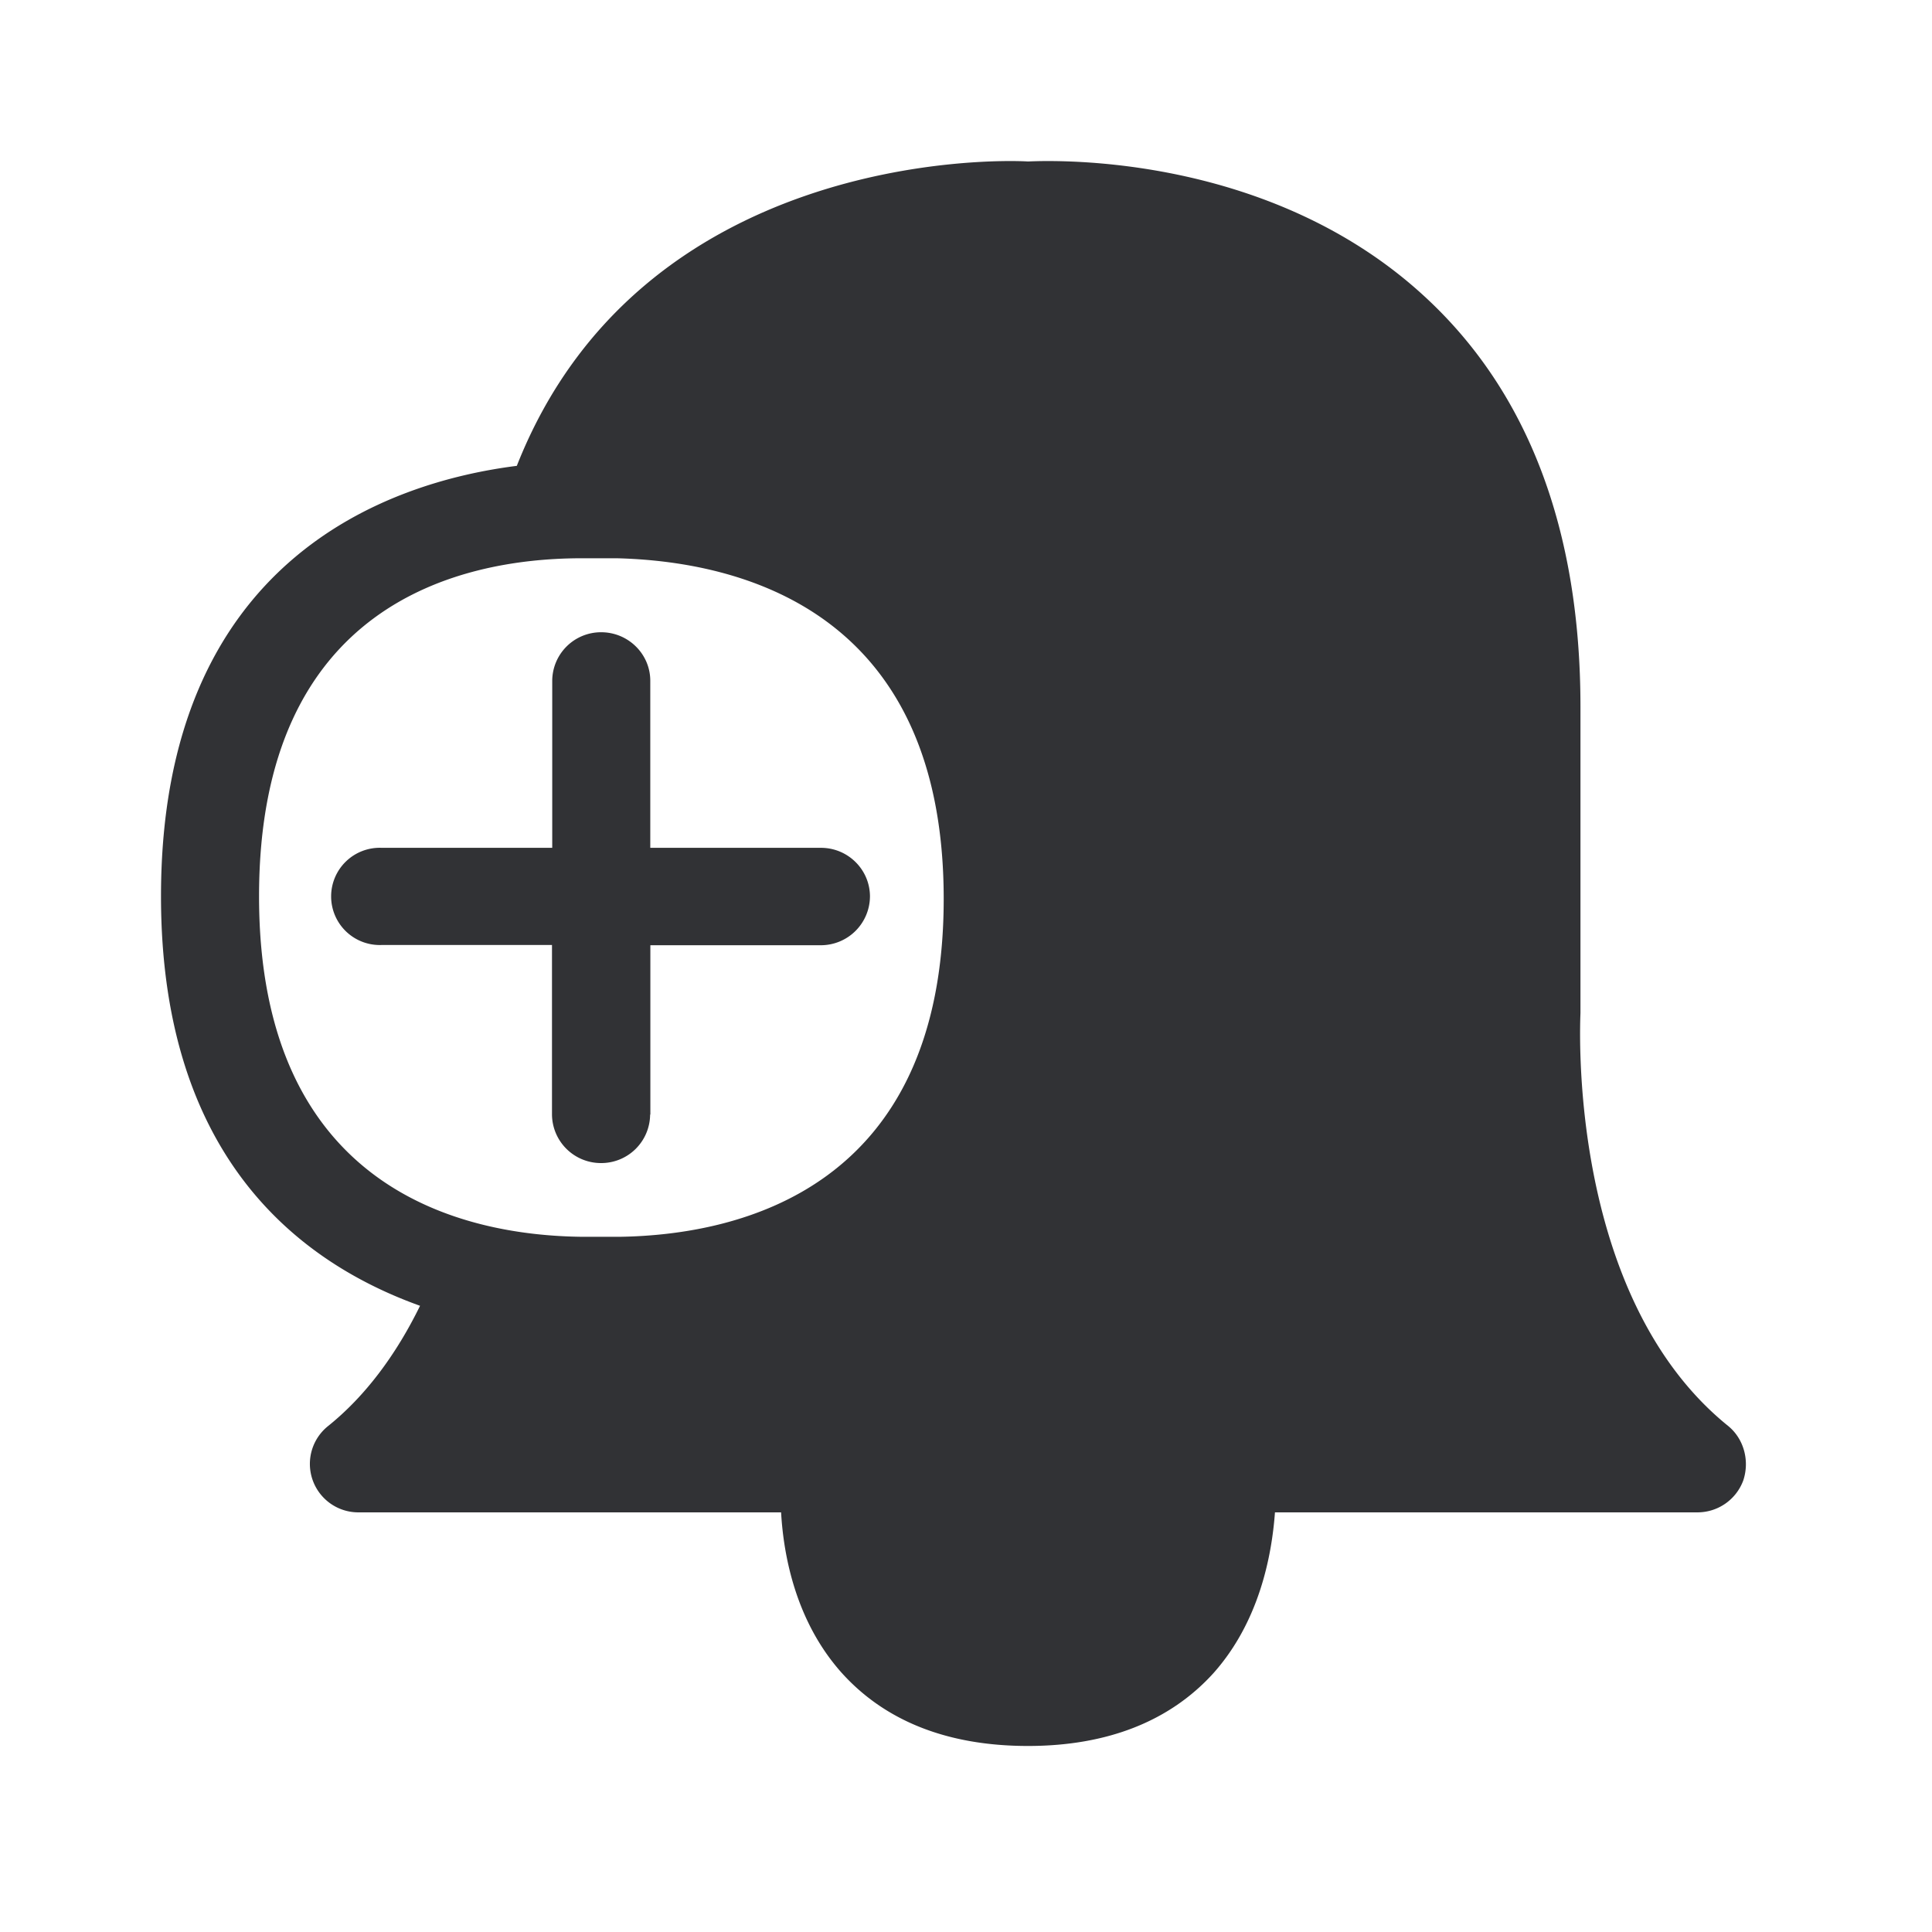 <svg width="24" height="24" xmlns="http://www.w3.org/2000/svg"><path d="M3.218 11.134c0 3.636 2.519 4.216 4.02 4.23h.457c1.51-.022 4.028-.61 4.028-4.199 0-3.594-2.54-4.19-4.054-4.23H7.19c-1.487.009-3.972.572-3.972 4.2zm18.25 6.58c.196.16.269.434.187.678a.606.606 0 0 1-.577.395h-5.24c-.04.546-.197 1.359-.762 1.995-.544.602-1.325.907-2.306.907-.991 0-1.77-.305-2.313-.907-.569-.636-.723-1.449-.754-1.995H4.465a.602.602 0 0 1-.392-1.07c.462-.37.846-.885 1.145-1.496C3.706 15.678 2 14.367 2 11.134c0-4.198 2.843-5.148 4.42-5.347 1.532-3.885 5.927-3.807 6.35-3.781.373-.017 3.014-.09 4.93 1.68 1.283 1.182 1.933 2.897 1.933 5.093v3.804c0 .061-.188 3.498 1.835 5.131zM8.076 13.846a.607.607 0 0 1-.611.602.608.608 0 0 1-.608-.602v-2.107H4.742a.604.604 0 1 1 0-1.207H6.86V8.457a.606.606 0 0 1 .608-.603c.336 0 .61.27.61.603v2.075h2.12c.337 0 .609.272.609.605a.61.61 0 0 1-.608.605h-2.12v2.104h-.003z" fill="#313235" fill-rule="nonzero"/></svg>